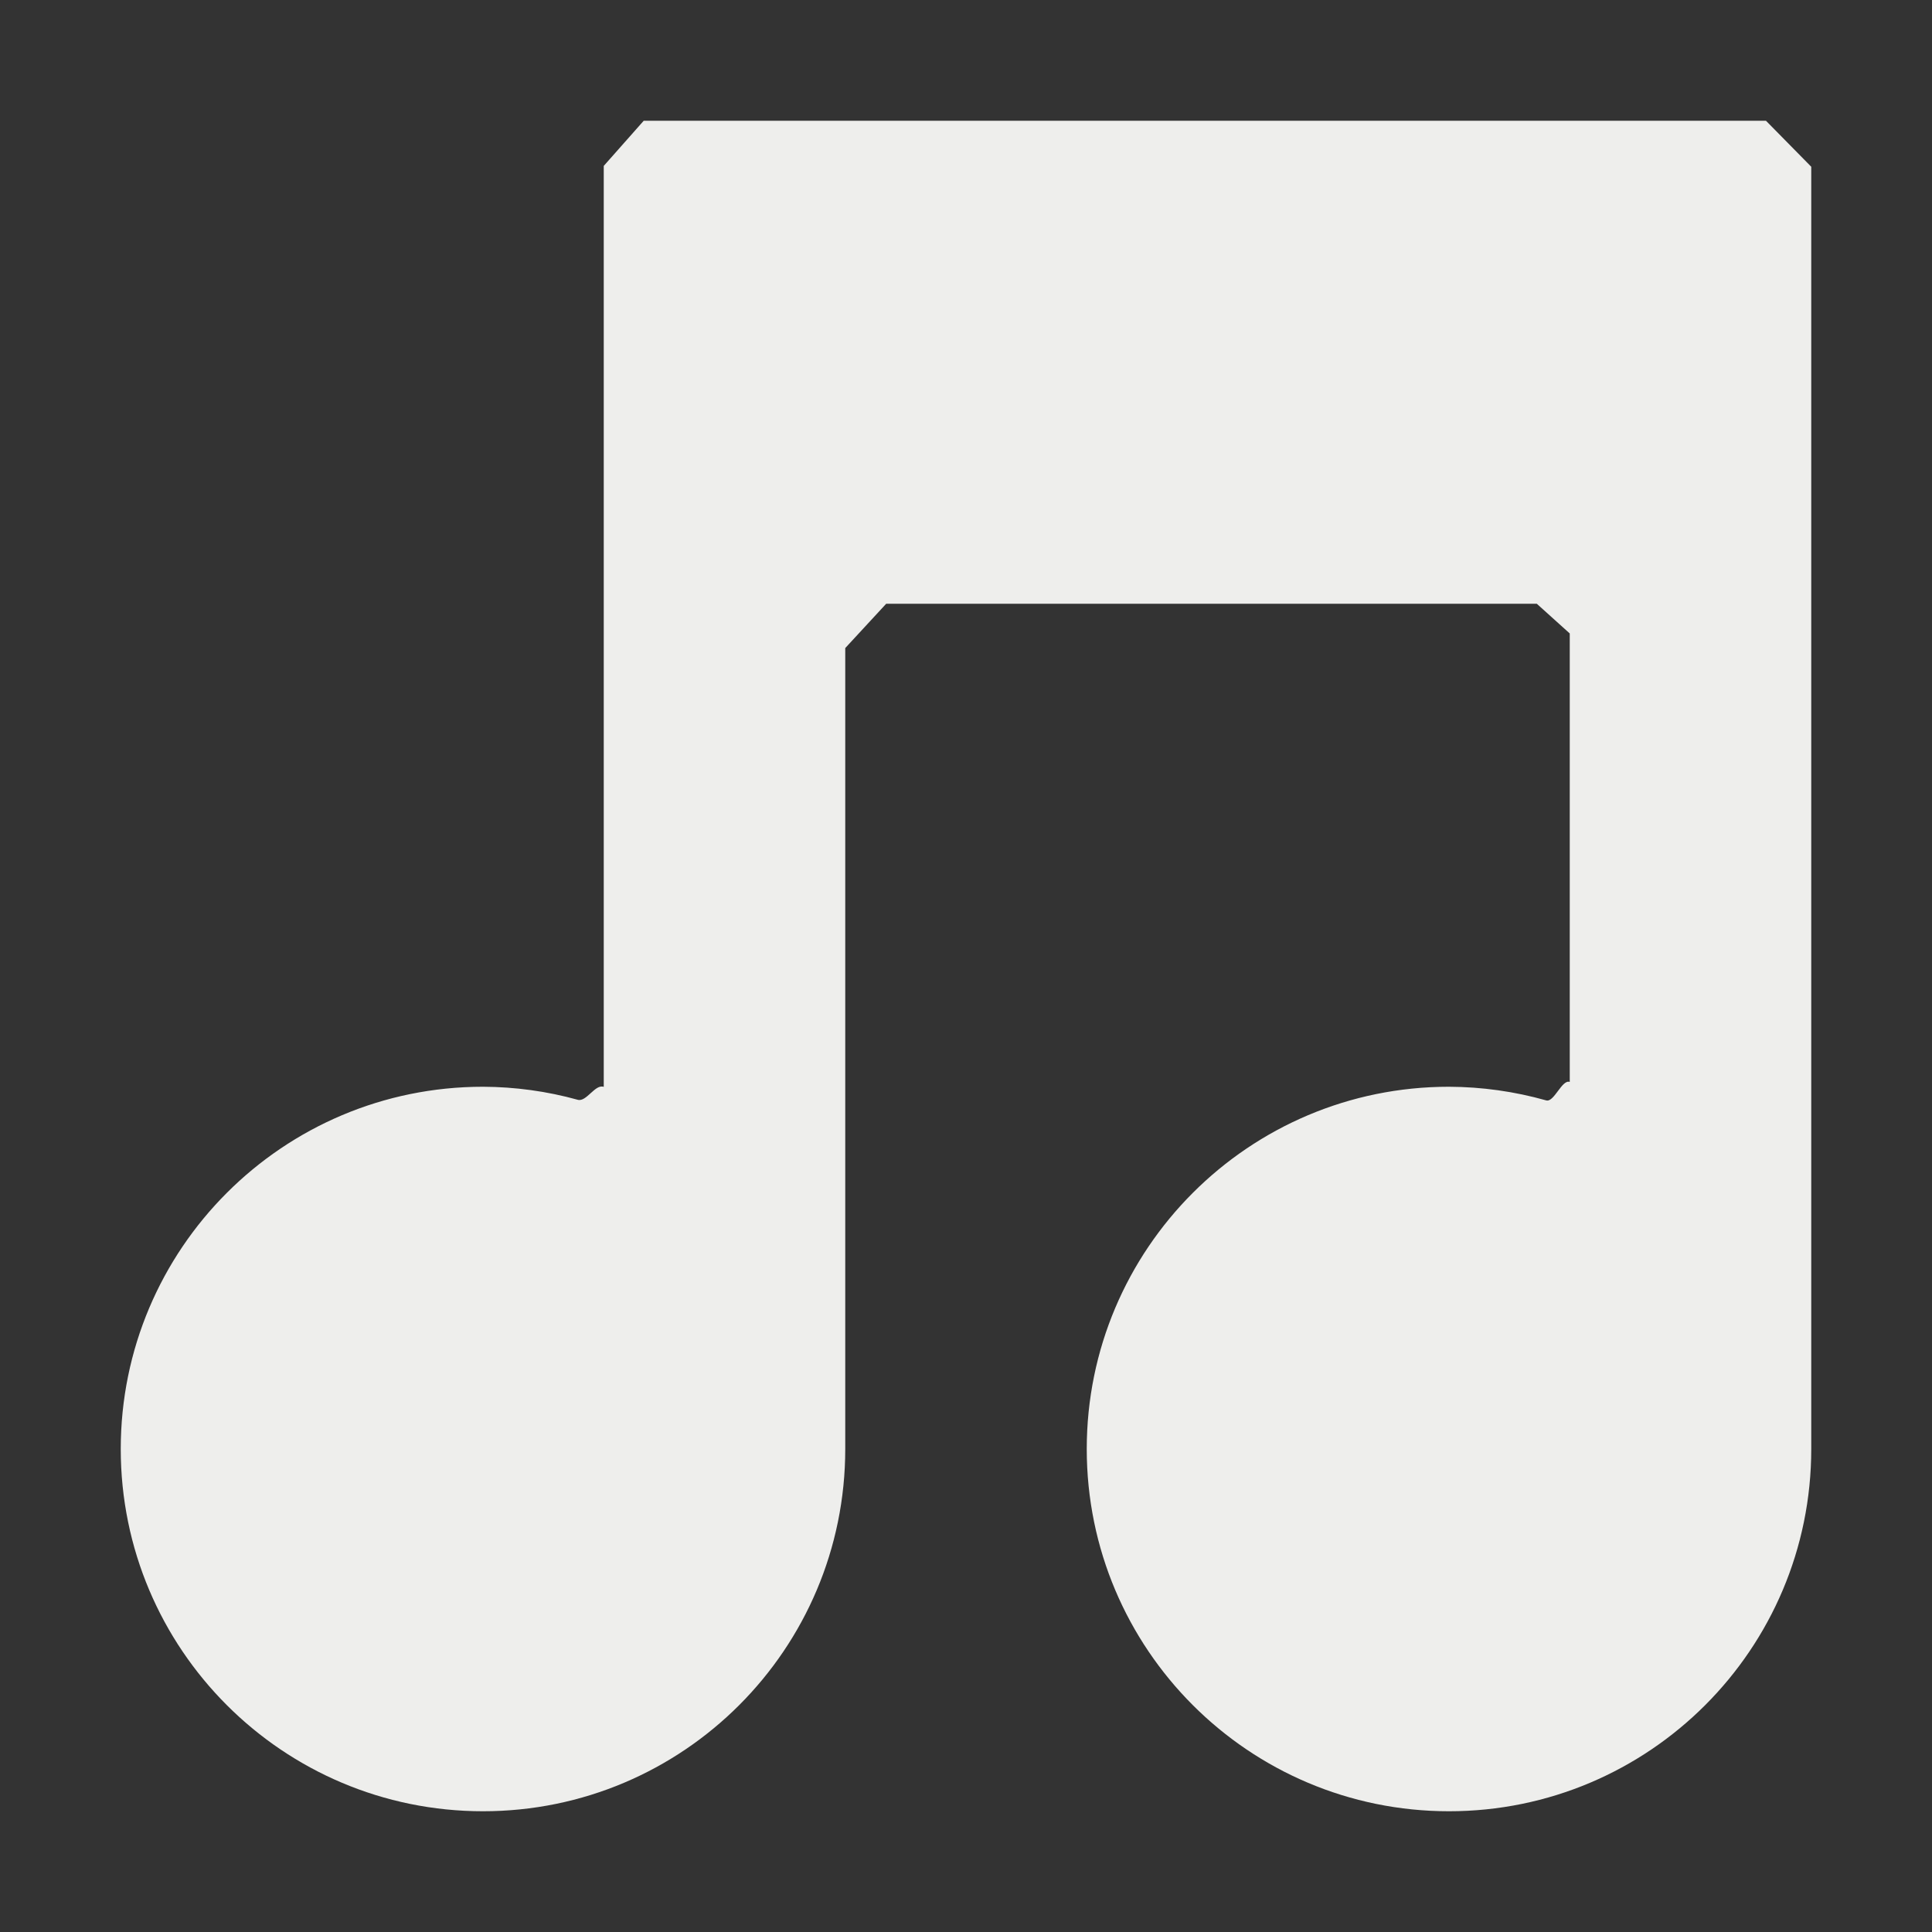 <?xml version="1.0" encoding="UTF-8" standalone="no"?>
<svg
   width="16"
   height="16"
   version="1.1"
   id="svg7"
   sodipodi:docname="tools-rip-audio-cd.svg"
   inkscape:version="1.1.2 (0a00cf5339, 2022-02-04)"
   xmlns:inkscape="http://www.inkscape.org/namespaces/inkscape"
   xmlns:sodipodi="http://sodipodi.sourceforge.net/DTD/sodipodi-0.dtd"
   xmlns="http://www.w3.org/2000/svg"
   xmlns:svg="http://www.w3.org/2000/svg">
  <rect width="100%" height="100%" fill="#333333" stroke="none"/>
  <sodipodi:namedview
     id="namedview9"
     pagecolor="#000000"
     bordercolor="#666666"
     borderopacity="1.0"
     inkscape:pageshadow="2"
     inkscape:pageopacity="0"
     inkscape:pagecheckerboard="0"
     showgrid="false"
     inkscape:zoom="103.375"
     inkscape:cx="7.9951632"
     inkscape:cy="7.9854897"
     inkscape:window-width="1872"
     inkscape:window-height="928"
     inkscape:window-x="0"
     inkscape:window-y="35"
     inkscape:window-maximized="1"
     inkscape:current-layer="svg7" />
  <defs
     id="defs3">
    <style
       id="current-color-scheme"
       type="text/css">
   .ColorScheme-Text { color:#eeeeec; } .ColorScheme-Highlight { color:#367bf0; } .ColorScheme-NeutralText { color:#ffcc44; } .ColorScheme-PositiveText { color:#3db47e; } .ColorScheme-NegativeText { color:#dd4747; }
  </style>
  </defs>
  <path
     style="fill:currentColor"
     class="ColorScheme-Text"
     d="M 5.331,1 5,1.374 v 7.627 0 C 4.929,8.975 4.857,9.128 4.785,9.108 4.529,9.037 4.265,9.001 4,9 2.343,9 1,10.343 1,12 c 0,1.657 1.343,3 3,3 1.657,0 3,-1.343 3,-3 v -6.633 0 L 7.339,5 H 12.727 L 13,5.246 v 0 3.714 0 C 12.935,8.937 12.87,9.132 12.805,9.113 12.543,9.039 12.272,9.001 12,9 c -1.657,0 -3,1.343 -3,3 0,1.657 1.343,3 3,3 1.657,0 3,-1.343 3,-3 V 1.381 L 14.625,1 v 0 z"
     id="path5"
     sodipodi:nodetypes="ccccscsssccccccccscssscccc" />
</svg>
